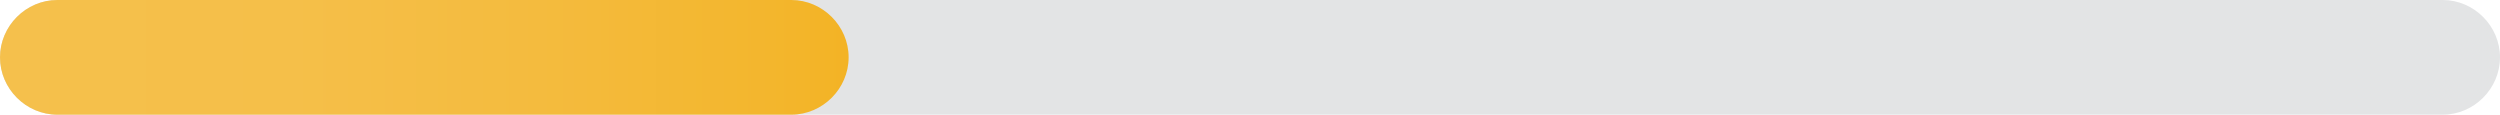 <?xml version="1.0" encoding="utf-8"?>
<!-- Generator: Adobe Illustrator 19.0.0, SVG Export Plug-In . SVG Version: 6.00 Build 0)  -->
<svg version="1.1" id="Layer_1" xmlns="http://www.w3.org/2000/svg" xmlns:xlink="http://www.w3.org/1999/xlink" x="0px" y="0px"
	 viewBox="0 0 327 15" style="enable-background:new 0 0 327 15;" xml:space="preserve">
<style type="text/css">
	.st0{fill:#E3E4E5;}
	.st1{fill:url(#XMLID_119_);}
</style>
<path id="XMLID_36311_" class="st0" d="M319.5,15H7.5C3.4,15,0,11.6,0,7.5S3.4,0,7.5,0h312c4.1,0,7.5,3.4,7.5,7.5S323.6,15,319.5,15
	z"/>
<linearGradient id="XMLID_119_" gradientUnits="userSpaceOnUse" x1="2.980414e-009" y1="7.5" x2="111" y2="7.5">
	<stop  offset="0" style="stop-color:#F5C04C"/>
	<stop  offset="0.344" style="stop-color:#F5BF49"/>
	<stop  offset="0.636" style="stop-color:#F4BB3E"/>
	<stop  offset="0.909" style="stop-color:#F3B62D"/>
	<stop  offset="1" style="stop-color:#F3B325"/>
</linearGradient>
<path id="XMLID_40091_" class="st1" d="M103.5,15h-96C3.4,15,0,11.6,0,7.5S3.4,0,7.5,0h96c4.1,0,7.5,3.4,7.5,7.5S107.6,15,103.5,15z
	"/>
</svg>

